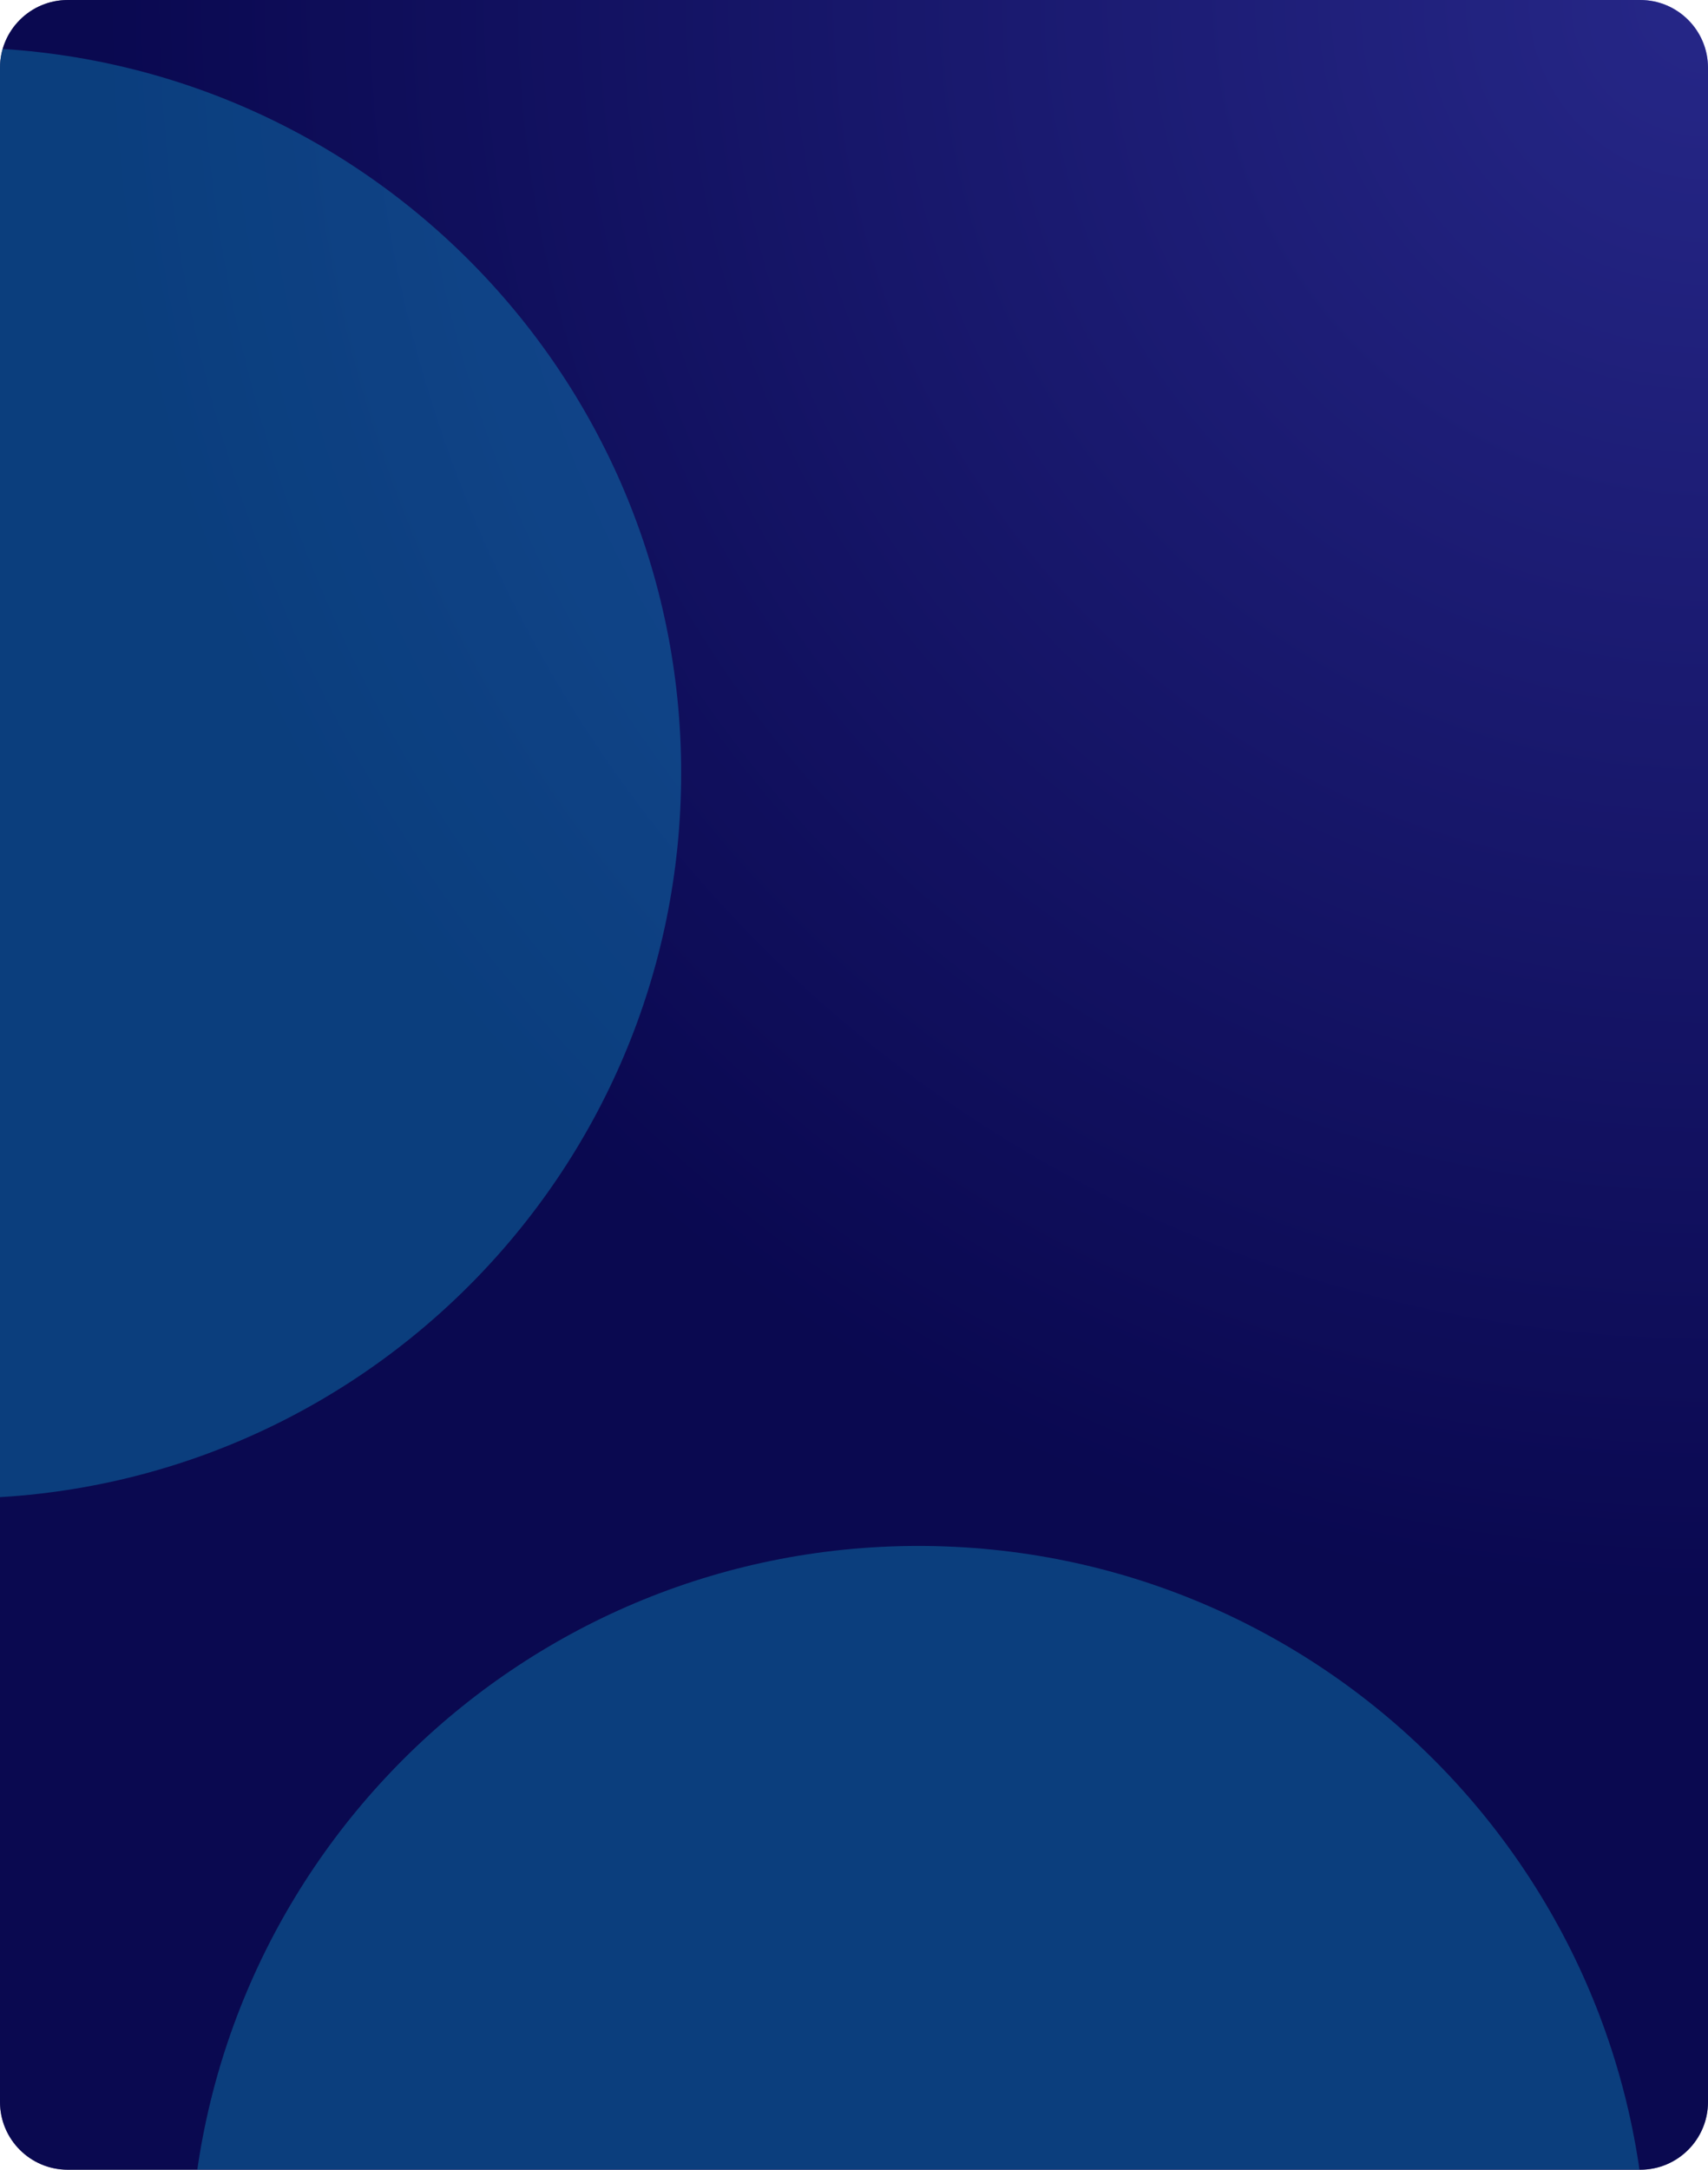 <svg xmlns="http://www.w3.org/2000/svg" width="252" height="320" viewBox="0 0 252 320"><defs><radialGradient id="u3lja" cx="252" cy="0" r="407.31" gradientUnits="userSpaceOnUse"><stop offset="0" stop-color="#4b50d1"/><stop offset=".58" stop-color="#050447"/><stop offset="1" stop-color="#050447"/></radialGradient><filter id="u3ljc" width="232%" height="232%" x="-56%" y="-56%" filterUnits="objectBoundingBox"><feGaussianBlur in="SourceGraphic" result="FeGaussianBlur1235Out" stdDeviation="50 50"/></filter><filter id="u3ljd" width="216%" height="216%" x="-48%" y="-48%" filterUnits="objectBoundingBox"><feGaussianBlur in="SourceGraphic" result="FeGaussianBlur1242Out" stdDeviation="40 40"/></filter><clipPath id="u3ljb"><path d="M0 10C0 4.477 4.477 0 10 0h232c5.523 0 10 4.477 10 10v300c0 5.523-4.477 10-10 10H10c-5.523 0-10-4.477-10-10z"/></clipPath></defs><g><g><g><path fill="url(#u3lja)" d="M0 10C0 4.477 4.477 0 10 0h232c5.523 0 10 4.477 10 10v300c0 5.523-4.477 10-10 10H10c-5.523 0-10-4.477-10-10z"/><path fill="#0e0d57" fill-opacity=".6" d="M0 10C0 4.477 4.477 0 10 0h232c5.523 0 10 4.477 10 10v300c0 5.523-4.477 10-10 10H10c-5.523 0-10-4.477-10-10z"/></g><g clip-path="url(#u3ljb)" filter="url(#u3ljc)" opacity=".3"><path fill="#0fbce7" d="M-6.5 221c59.094 0 107-47.906 107-107S52.594 7-6.5 7s-107 47.906-107 107 47.906 107 107 107z"/></g><g clip-path="url(#u3ljb)" filter="url(#u3ljd)" opacity=".3"><path fill="#0fbce7" d="M135.5 443c59.37 0 107.5-48.13 107.5-107.5S194.87 228 135.5 228 28 276.13 28 335.5 76.13 443 135.5 443z"/></g><g/></g></g></svg>